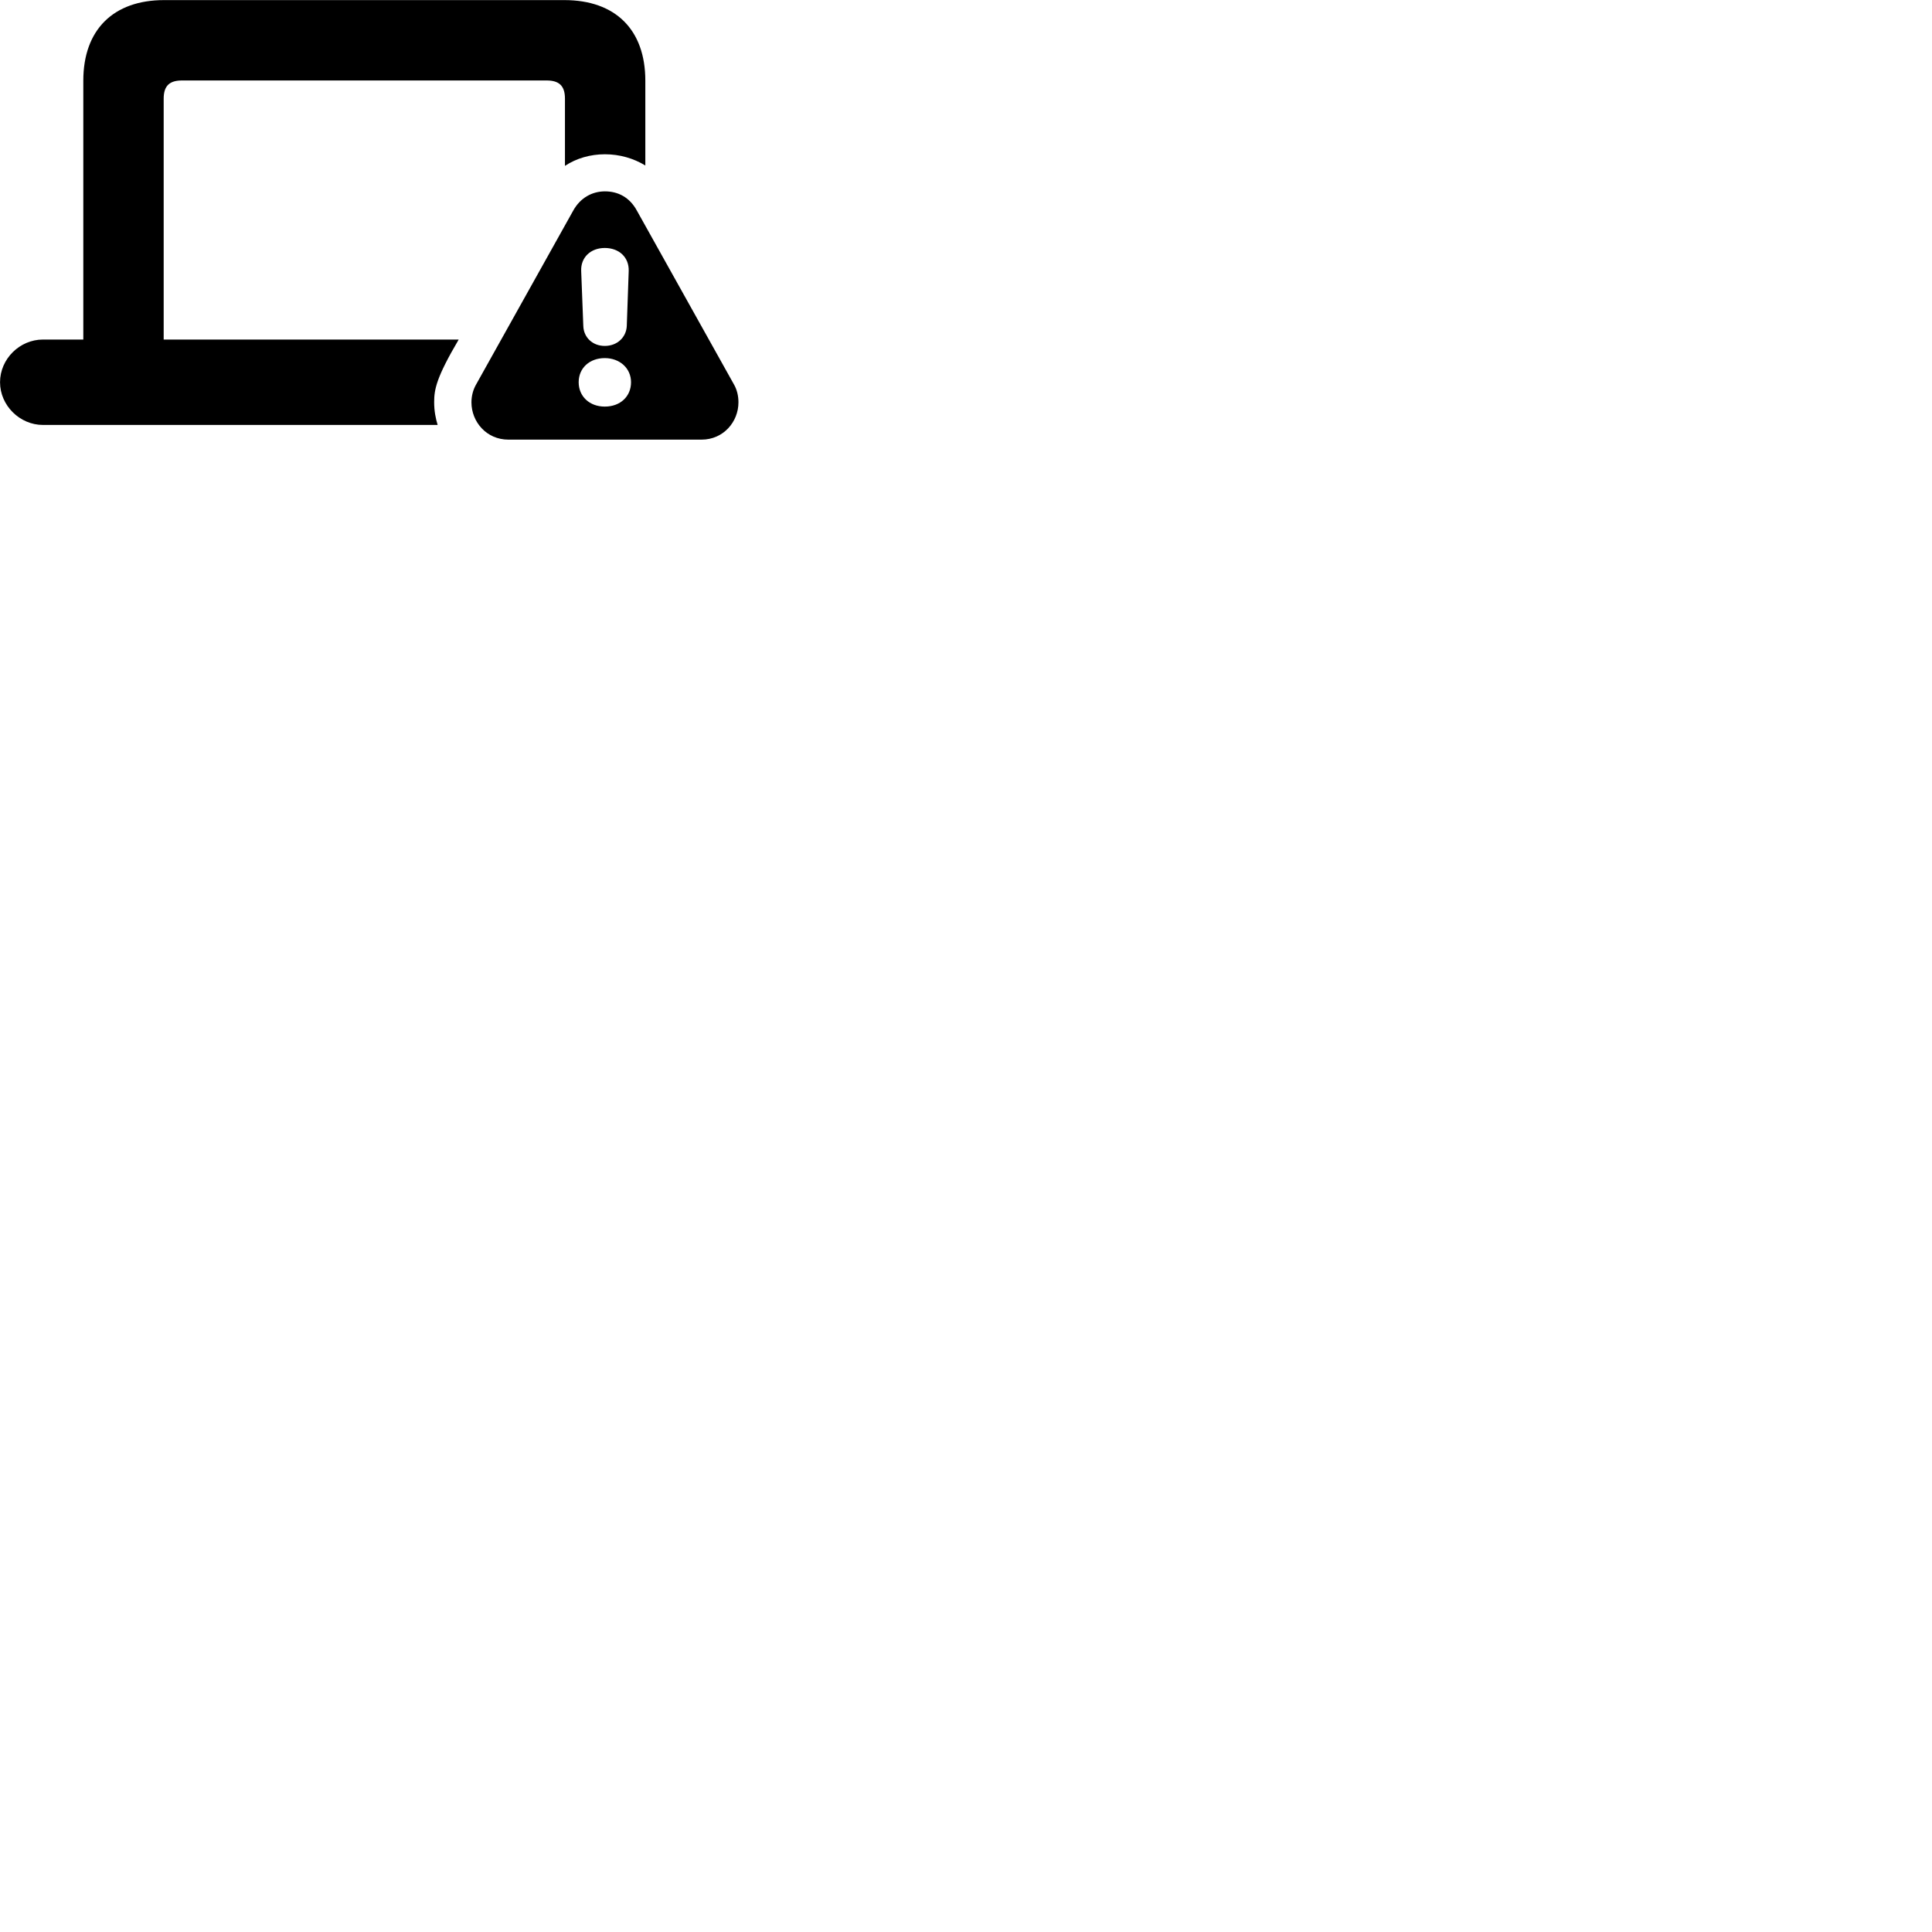 
        <svg xmlns="http://www.w3.org/2000/svg" viewBox="0 0 100 100">
            <path d="M2.222 21.995H22.652C22.552 21.665 22.472 21.285 22.472 20.815C22.472 20.155 22.582 19.545 23.742 17.575H8.472V5.105C8.472 4.425 8.792 4.165 9.422 4.165H28.292C28.922 4.165 29.242 4.425 29.242 5.105V8.585C29.832 8.195 30.552 7.985 31.312 7.985C32.072 7.985 32.792 8.195 33.402 8.565V4.175C33.402 1.535 31.852 0.005 29.212 0.005H8.492C5.872 0.005 4.312 1.535 4.312 4.175V17.575H2.222C1.022 17.575 0.002 18.575 0.002 19.785C0.002 20.985 1.022 21.995 2.222 21.995ZM26.312 22.755H36.312C37.442 22.755 38.222 21.835 38.222 20.825C38.222 20.505 38.152 20.175 37.982 19.885L32.972 10.915C32.592 10.205 31.982 9.905 31.312 9.905C30.652 9.905 30.032 10.235 29.662 10.915L24.652 19.885C24.482 20.175 24.402 20.505 24.402 20.825C24.402 21.835 25.182 22.755 26.312 22.755ZM31.302 17.905C30.672 17.905 30.212 17.465 30.192 16.875L30.082 14.025C30.052 13.325 30.572 12.835 31.302 12.835C32.042 12.835 32.562 13.315 32.542 14.025L32.442 16.875C32.412 17.465 31.942 17.905 31.302 17.905ZM31.302 21.045C30.512 21.045 29.952 20.515 29.952 19.785C29.952 19.035 30.532 18.535 31.302 18.535C32.072 18.535 32.662 19.055 32.662 19.785C32.662 20.515 32.112 21.045 31.302 21.045Z" />
        </svg>
    